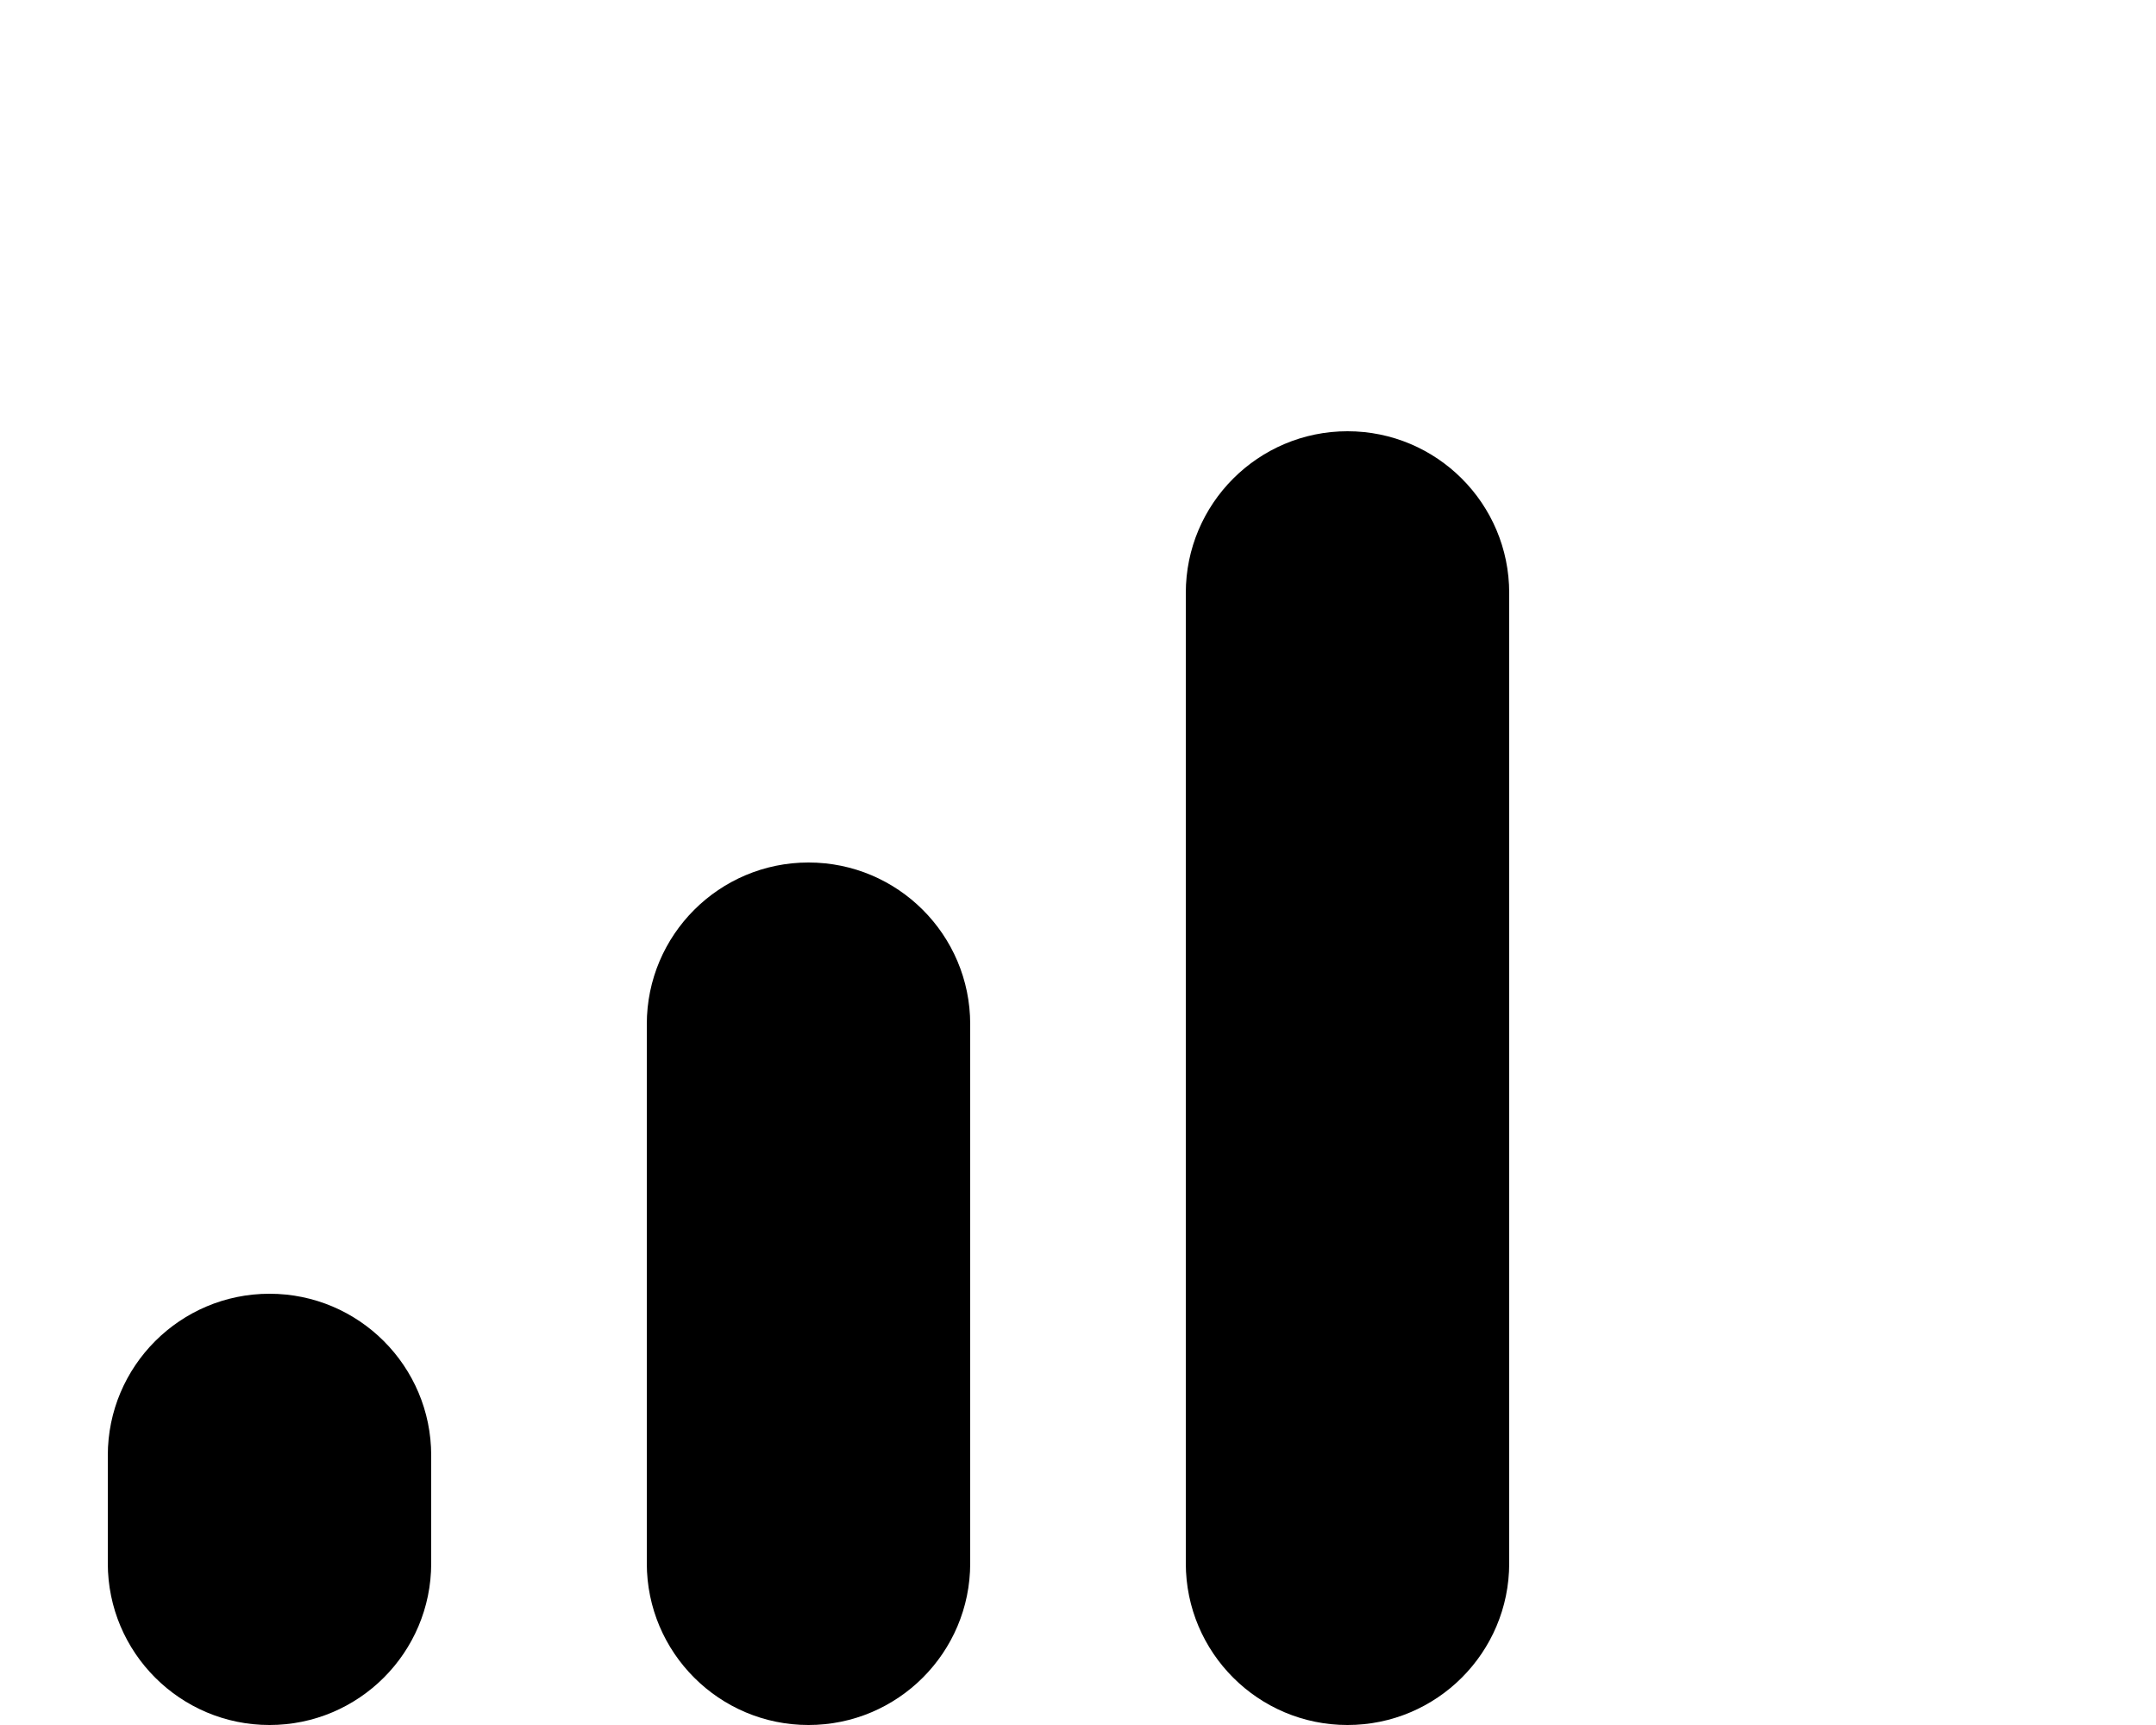 <svg xmlns="http://www.w3.org/2000/svg" viewBox="0 0 640 512" fill="currentColor" class="svgBox" id="signal-bars-good-b-t"><path d="M400 128c-26.5 0-48 21.5-48 48V464c0 26.5 21.5 48 48 48s48-21.5 48-48V176c0-26.5-21.5-48-48-48zM192 304V464c0 26.5 21.5 48 48 48s48-21.5 48-48V304c0-26.5-21.5-48-48-48s-48 21.5-48 48zM32 432v32c0 26.5 21.5 48 48 48s48-21.5 48-48V432c0-26.5-21.5-48-48-48s-48 21.5-48 48z"/></svg>